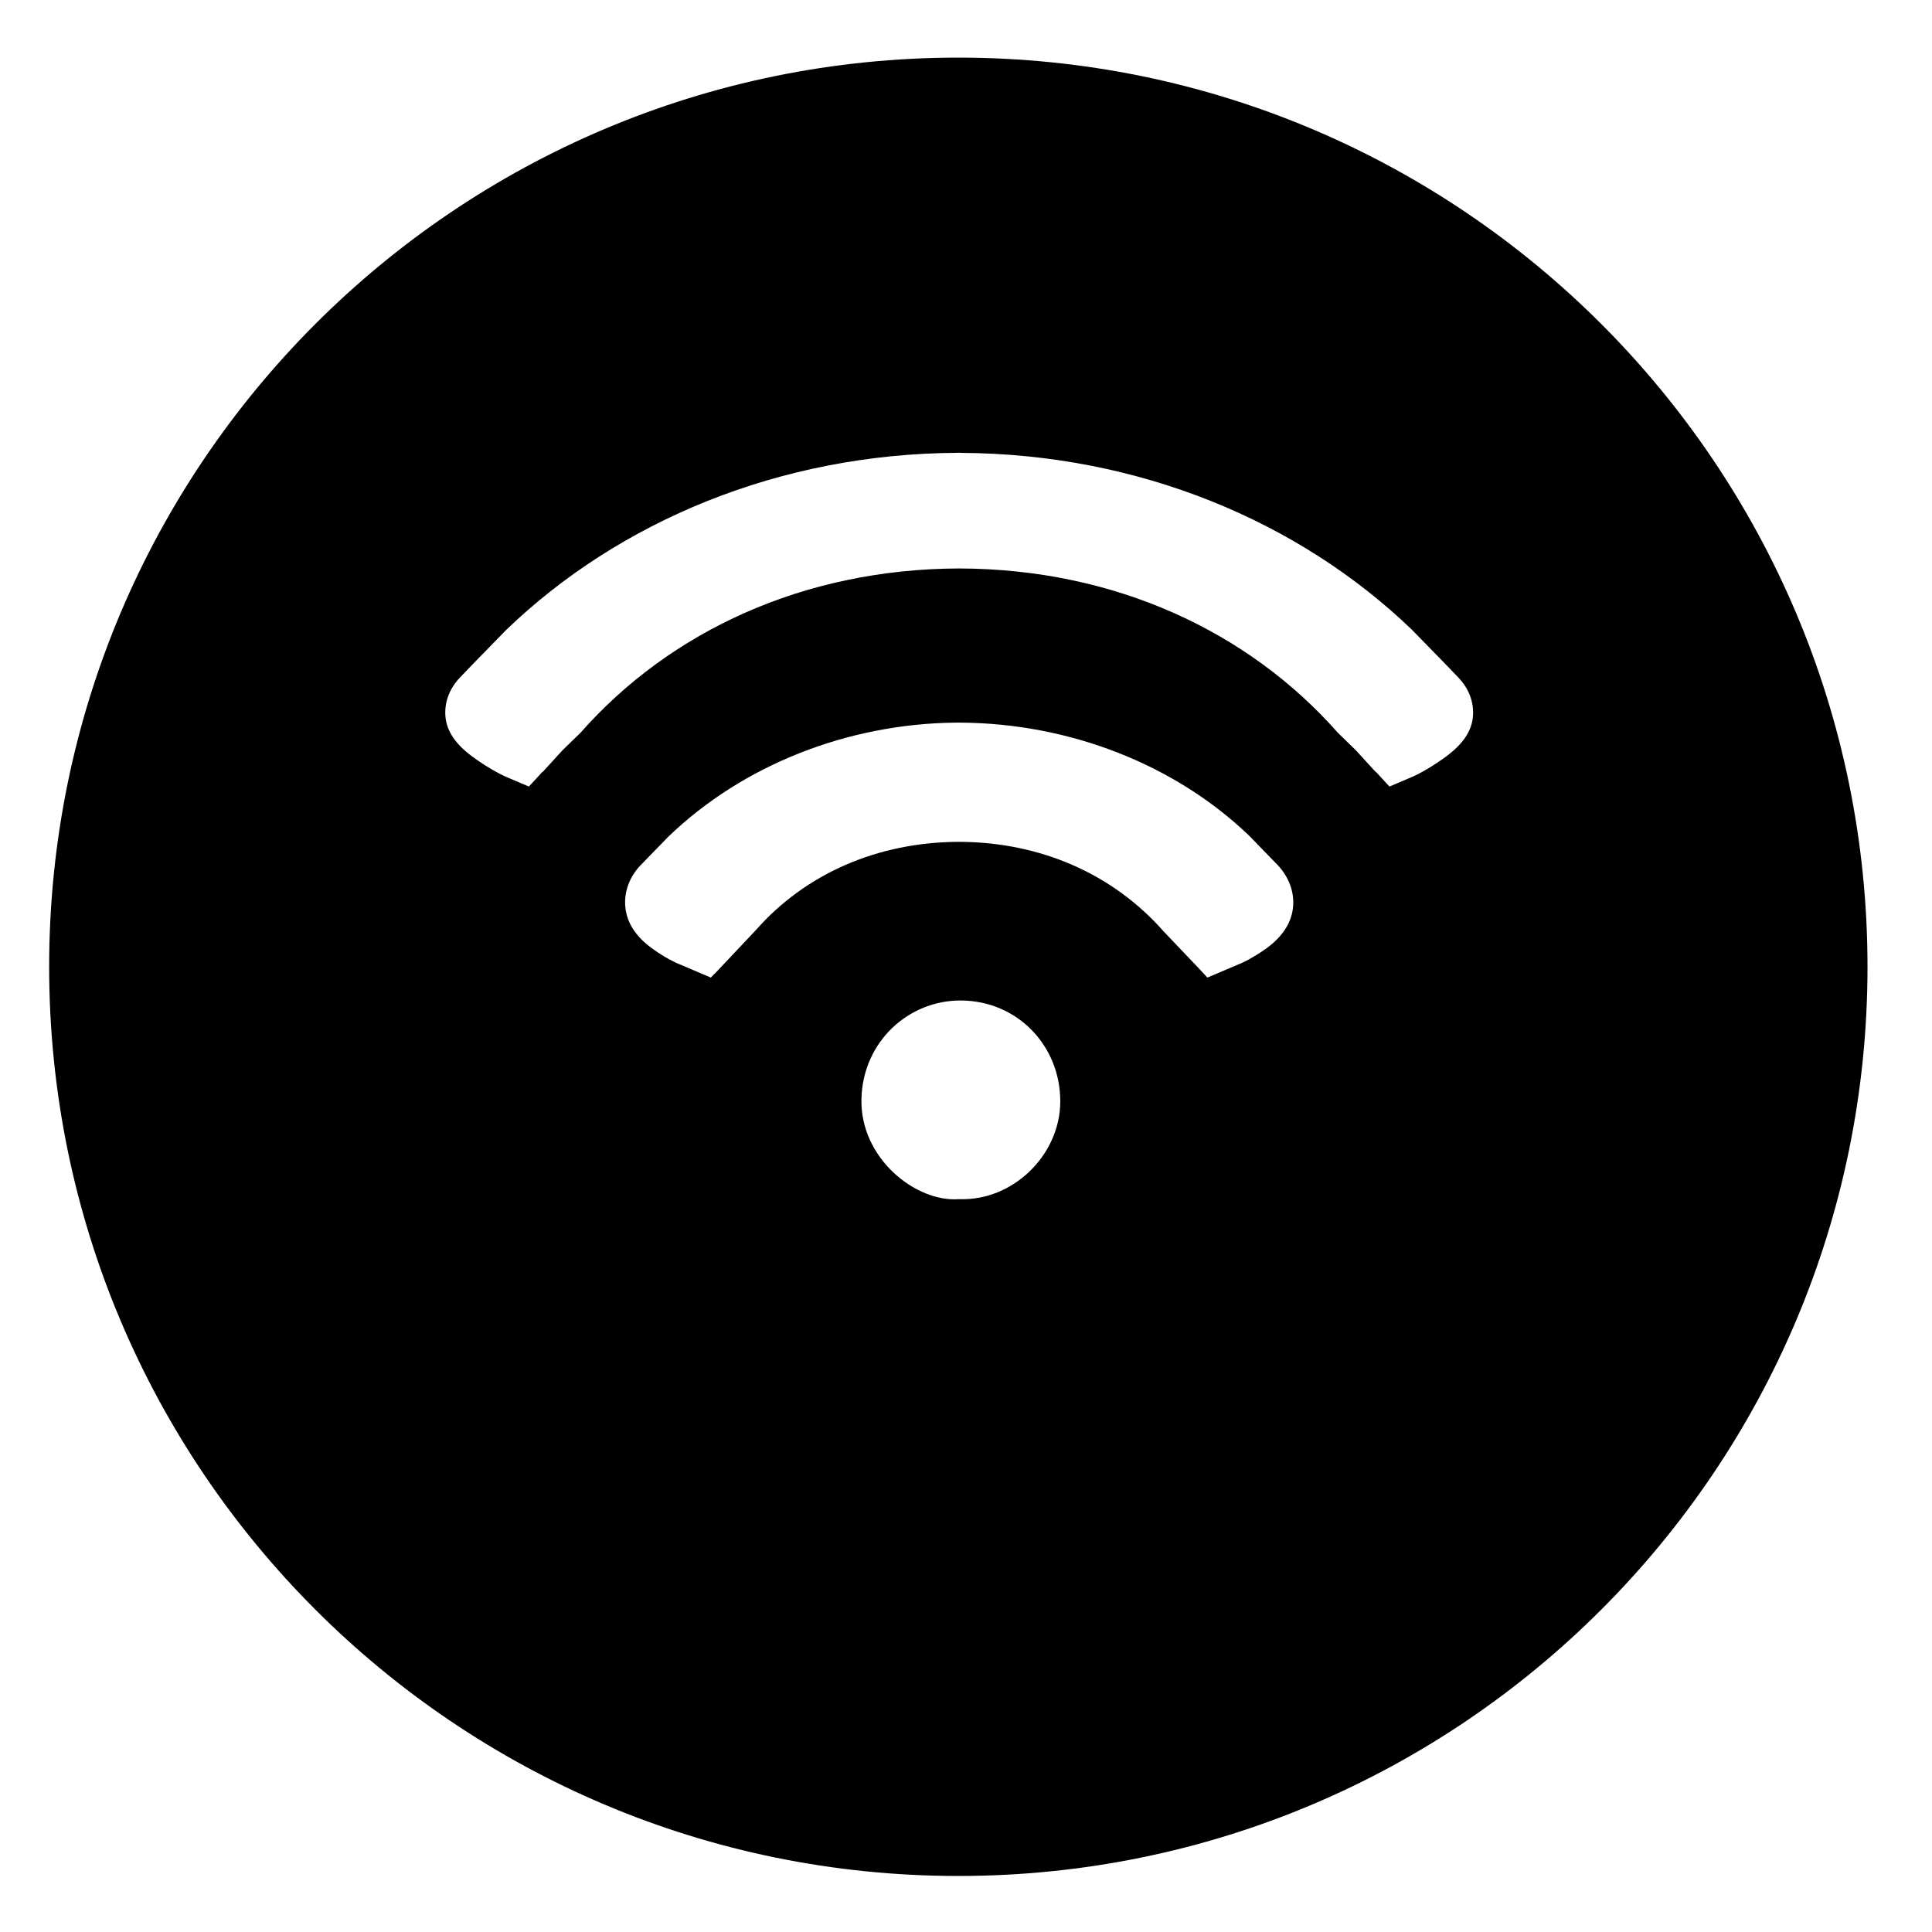 <?xml version="1.0" encoding="iso-8859-1"?>
<!-- Generator: Adobe Illustrator 17.1.0, SVG Export Plug-In . SVG Version: 6.00 Build 0)  -->
<!DOCTYPE svg PUBLIC "-//W3C//DTD SVG 1.1//EN" "http://www.w3.org/Graphics/SVG/1.1/DTD/svg11.dtd">
<svg version="1.1" xmlns="http://www.w3.org/2000/svg" xmlns:xlink="http://www.w3.org/1999/xlink" x="0px" y="0px"
	 viewBox="0 0 34 34" style="enable-background:new 0 0 34 34;" xml:space="preserve">
<g id="BLOCKS" style="display:none;">
	<rect x="0.026" y="0.022" style="display:inline;fill:#CCCACB;" width="34" height="34"/>
</g>
<g id="INNER_GUDIES">
</g>
<g id="MAIN_GUIDES">
</g>
<g id="ICONS">
	<g>
		<path d="M16.865,1.014c-8.837,0-16,7.163-16,16s7.163,16,16,16s16-7.163,16-16S25.701,1.014,16.865,1.014z M16.875,21.103
			c-0.753,0.058-1.743-0.715-1.715-1.769c0.027-1.011,0.837-1.732,1.75-1.727c0.996,0.005,1.752,0.797,1.749,1.78
			C18.657,20.32,17.831,21.141,16.875,21.103z M22.292,16.686c-0.077,0.055-0.151,0.104-0.233,0.151
			c-0.092,0.056-0.173,0.097-0.235,0.122l-0.576,0.245l-0.156-0.168l-0.617-0.648c-0.893-1.012-2.17-1.569-3.598-1.573
			c-1.425,0.004-2.695,0.555-3.573,1.551l-0.732,0.776l-0.003-0.002l-0.059,0.064l-0.581-0.247
			c-0.055-0.023-0.136-0.064-0.233-0.121c-0.079-0.046-0.154-0.097-0.227-0.15c-0.289-0.211-0.446-0.462-0.466-0.744
			c-0.018-0.254,0.074-0.505,0.261-0.706l0.501-0.515c1.304-1.254,3.143-1.983,5.049-2.004h0.077
			c1.928,0.009,3.786,0.735,5.095,1.993l0.505,0.52c0.191,0.207,0.284,0.459,0.266,0.712C22.738,16.223,22.581,16.473,22.292,16.686
			z M25.444,13.317c-0.101,0.074-0.203,0.142-0.315,0.209c-0.118,0.07-0.215,0.12-0.289,0.151l-0.388,0.165l-0.238-0.259
			l-0.004,0.003l-0.348-0.381l-0.319-0.311c-1.574-1.783-3.925-2.883-6.663-2.89c-2.738,0.008-5.089,1.107-6.663,2.89l-0.319,0.311
			L9.55,13.586l-0.004-0.003l-0.238,0.259L8.92,13.677c-0.073-0.031-0.171-0.081-0.289-0.151c-0.112-0.066-0.214-0.135-0.315-0.209
			c-0.304-0.222-0.46-0.457-0.478-0.72c-0.017-0.24,0.069-0.471,0.248-0.665l0.243-0.253l0.585-0.599
			c1.98-1.904,4.803-3.096,7.938-3.111V7.967c0.009,0,0.018,0.001,0.028,0.001s0.018-0.001,0.028-0.001V7.97
			c3.135,0.014,5.958,1.207,7.938,3.111l0.585,0.599l0.243,0.253c0.179,0.194,0.265,0.425,0.248,0.665
			C25.904,12.86,25.747,13.095,25.444,13.317z"/>
	</g>
</g>
<g id="TITLES">
</g>
</svg>
